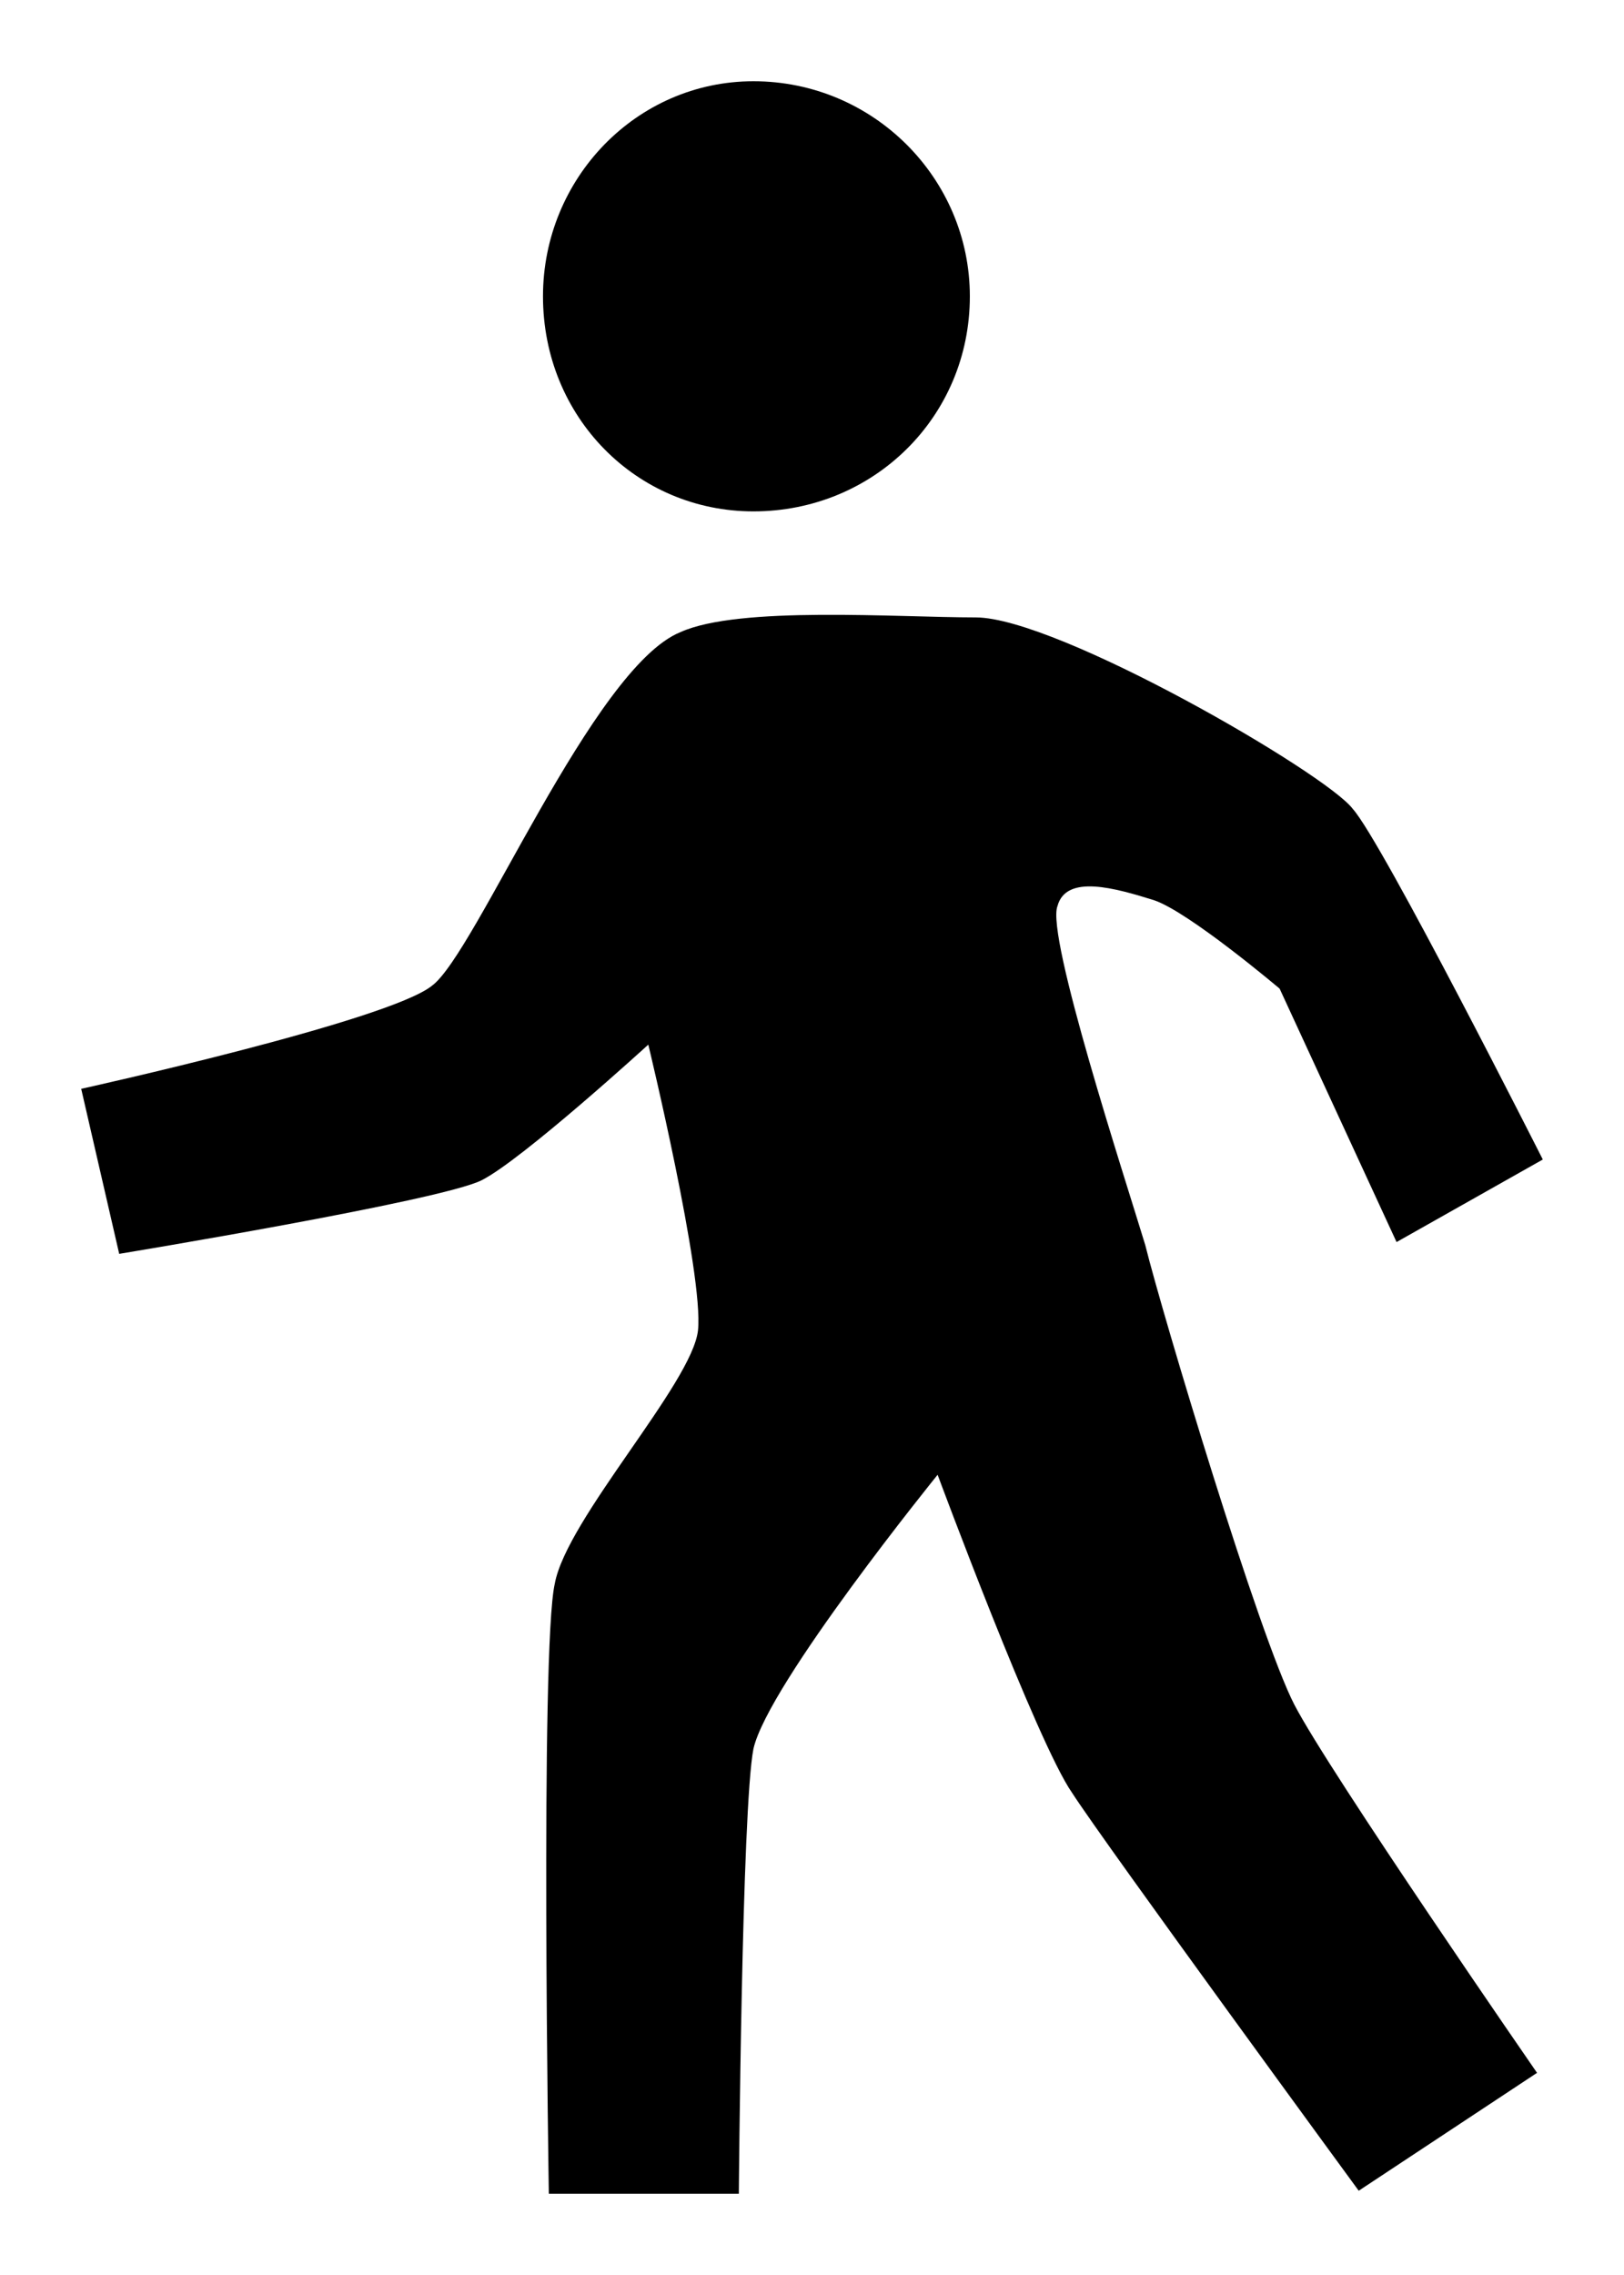 <svg width="20" height="28" viewBox="0 0 20 28" fill="none" xmlns="http://www.w3.org/2000/svg">
<path d="M11.944 3.647C11.944 2.196 10.756 1 9.279 1C7.839 1 6.687 2.196 6.687 3.647C6.687 5.133 7.839 6.294 9.279 6.294C10.755 6.294 11.944 5.133 11.944 3.647ZM9.099 27H6.759C6.759 27 6.651 20.292 6.832 19.493C6.976 18.695 8.524 17.027 8.596 16.374C8.668 15.685 7.984 12.857 7.984 12.857C7.984 12.857 6.435 14.271 5.932 14.526C5.429 14.78 1.468 15.432 1.468 15.432L1 13.401C1 13.401 4.78 12.567 5.32 12.132C5.861 11.733 7.301 8.215 8.38 7.78C9.1 7.454 11.045 7.599 12.016 7.599C13.024 7.599 16.336 9.521 16.66 9.956C17.021 10.355 19 14.271 19 14.271L17.199 15.287L15.759 12.168C15.759 12.168 14.643 11.224 14.211 11.079C13.743 10.934 13.13 10.753 13.023 11.152C12.879 11.516 13.851 14.489 14.104 15.323C14.32 16.193 15.508 20.145 15.94 20.98C16.372 21.814 18.929 25.512 18.929 25.512L16.733 26.963C16.733 26.963 13.6 22.683 13.204 22.067C12.772 21.451 11.547 18.151 11.547 18.151C11.547 18.151 9.459 20.726 9.279 21.523C9.135 22.248 9.099 27 9.099 27Z" fill="black"/>
</svg>
